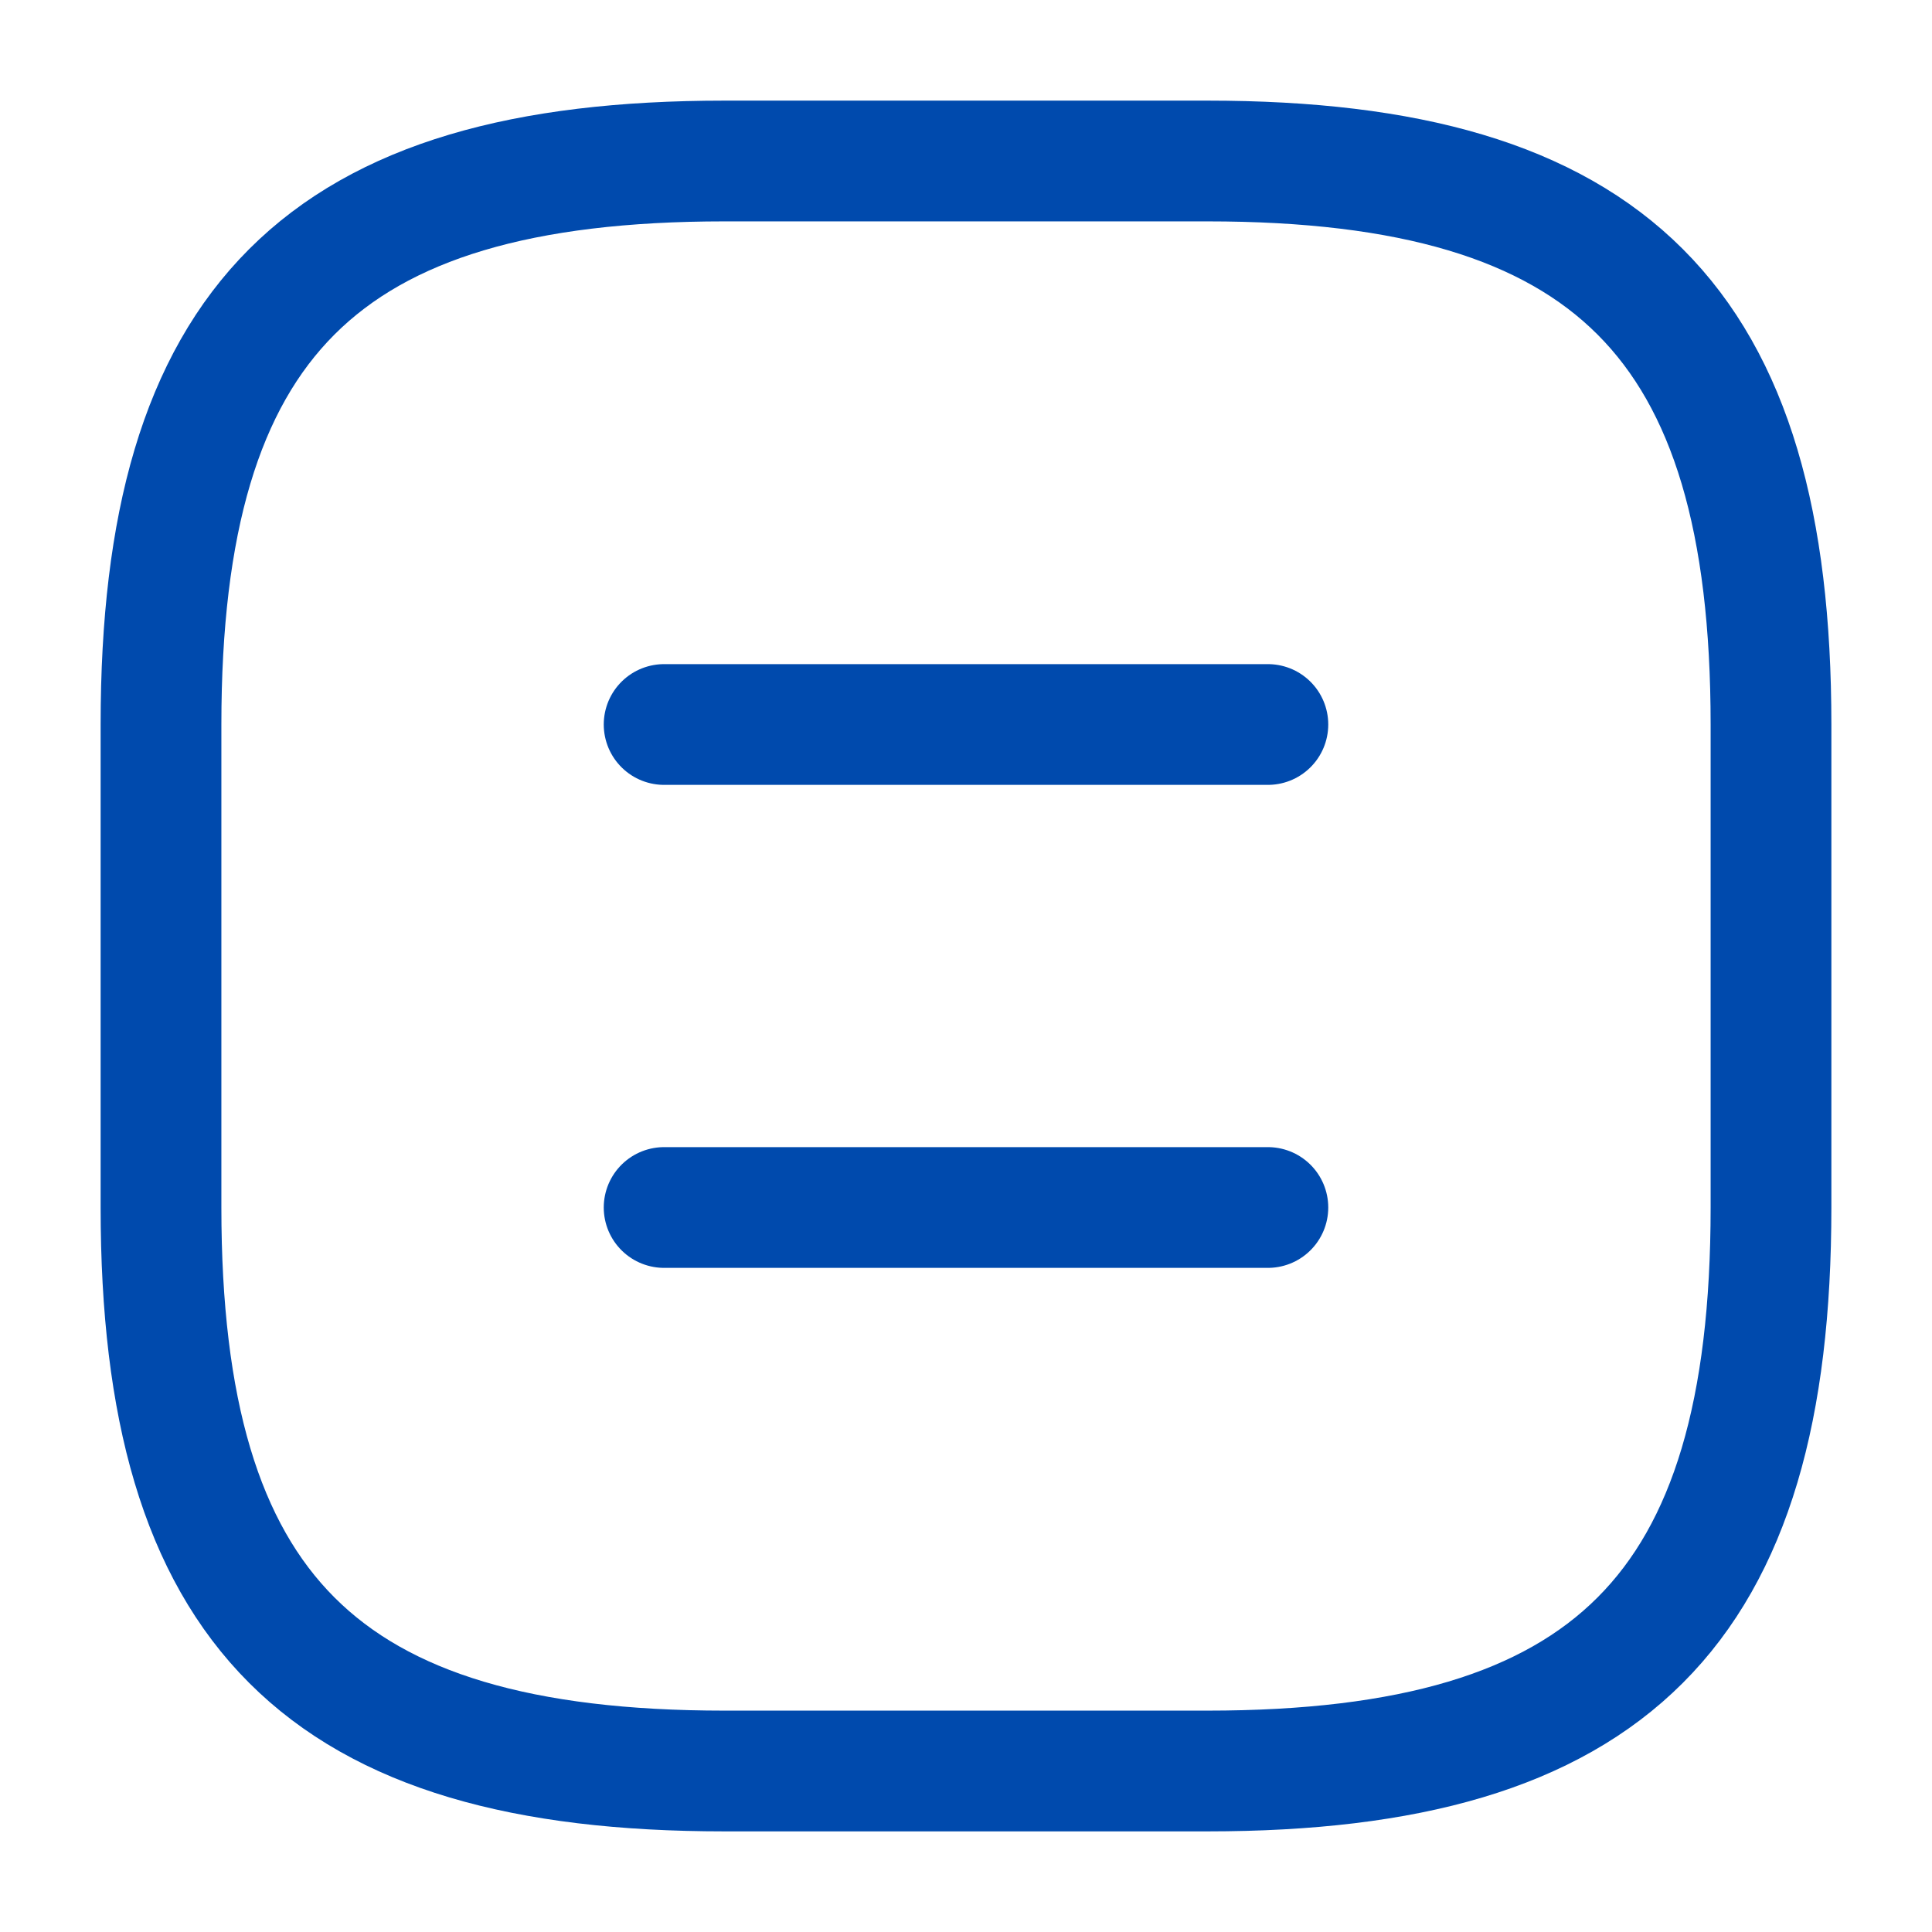 <svg id="document_linear" data-name="document/linear" xmlns="http://www.w3.org/2000/svg" width="24" height="24" viewBox="0 0 24 24">
  <g id="vuesax_linear_document" data-name="vuesax/linear/document">
    <g id="document">
      <path id="Vector" d="M7,20h6c5,0,7-2,7-7V7c0-5-2-7-7-7H7C2,0,0,2,0,7v6C0,18,2,20,7,20Z" transform="translate(2 2)" fill="none" stroke="#004aad" stroke-linecap="round" stroke-linejoin="round" stroke-width="1.5"/>
      <path id="Vector-2" data-name="Vector" d="M7.5,0H0" transform="translate(8.25 9)" fill="none" stroke="#004aad" stroke-linecap="round" stroke-linejoin="round" stroke-width="1.5"/>
      <path id="Vector-3" data-name="Vector" d="M7.5,0H0" transform="translate(8.25 15)" fill="none" stroke="#004aad" stroke-linecap="round" stroke-linejoin="round" stroke-width="1.5"/>
      <path id="Vector-4" data-name="Vector" d="M0,0H24V24H0Z" fill="none" opacity="0"/>
    </g>
  </g>
</svg>

